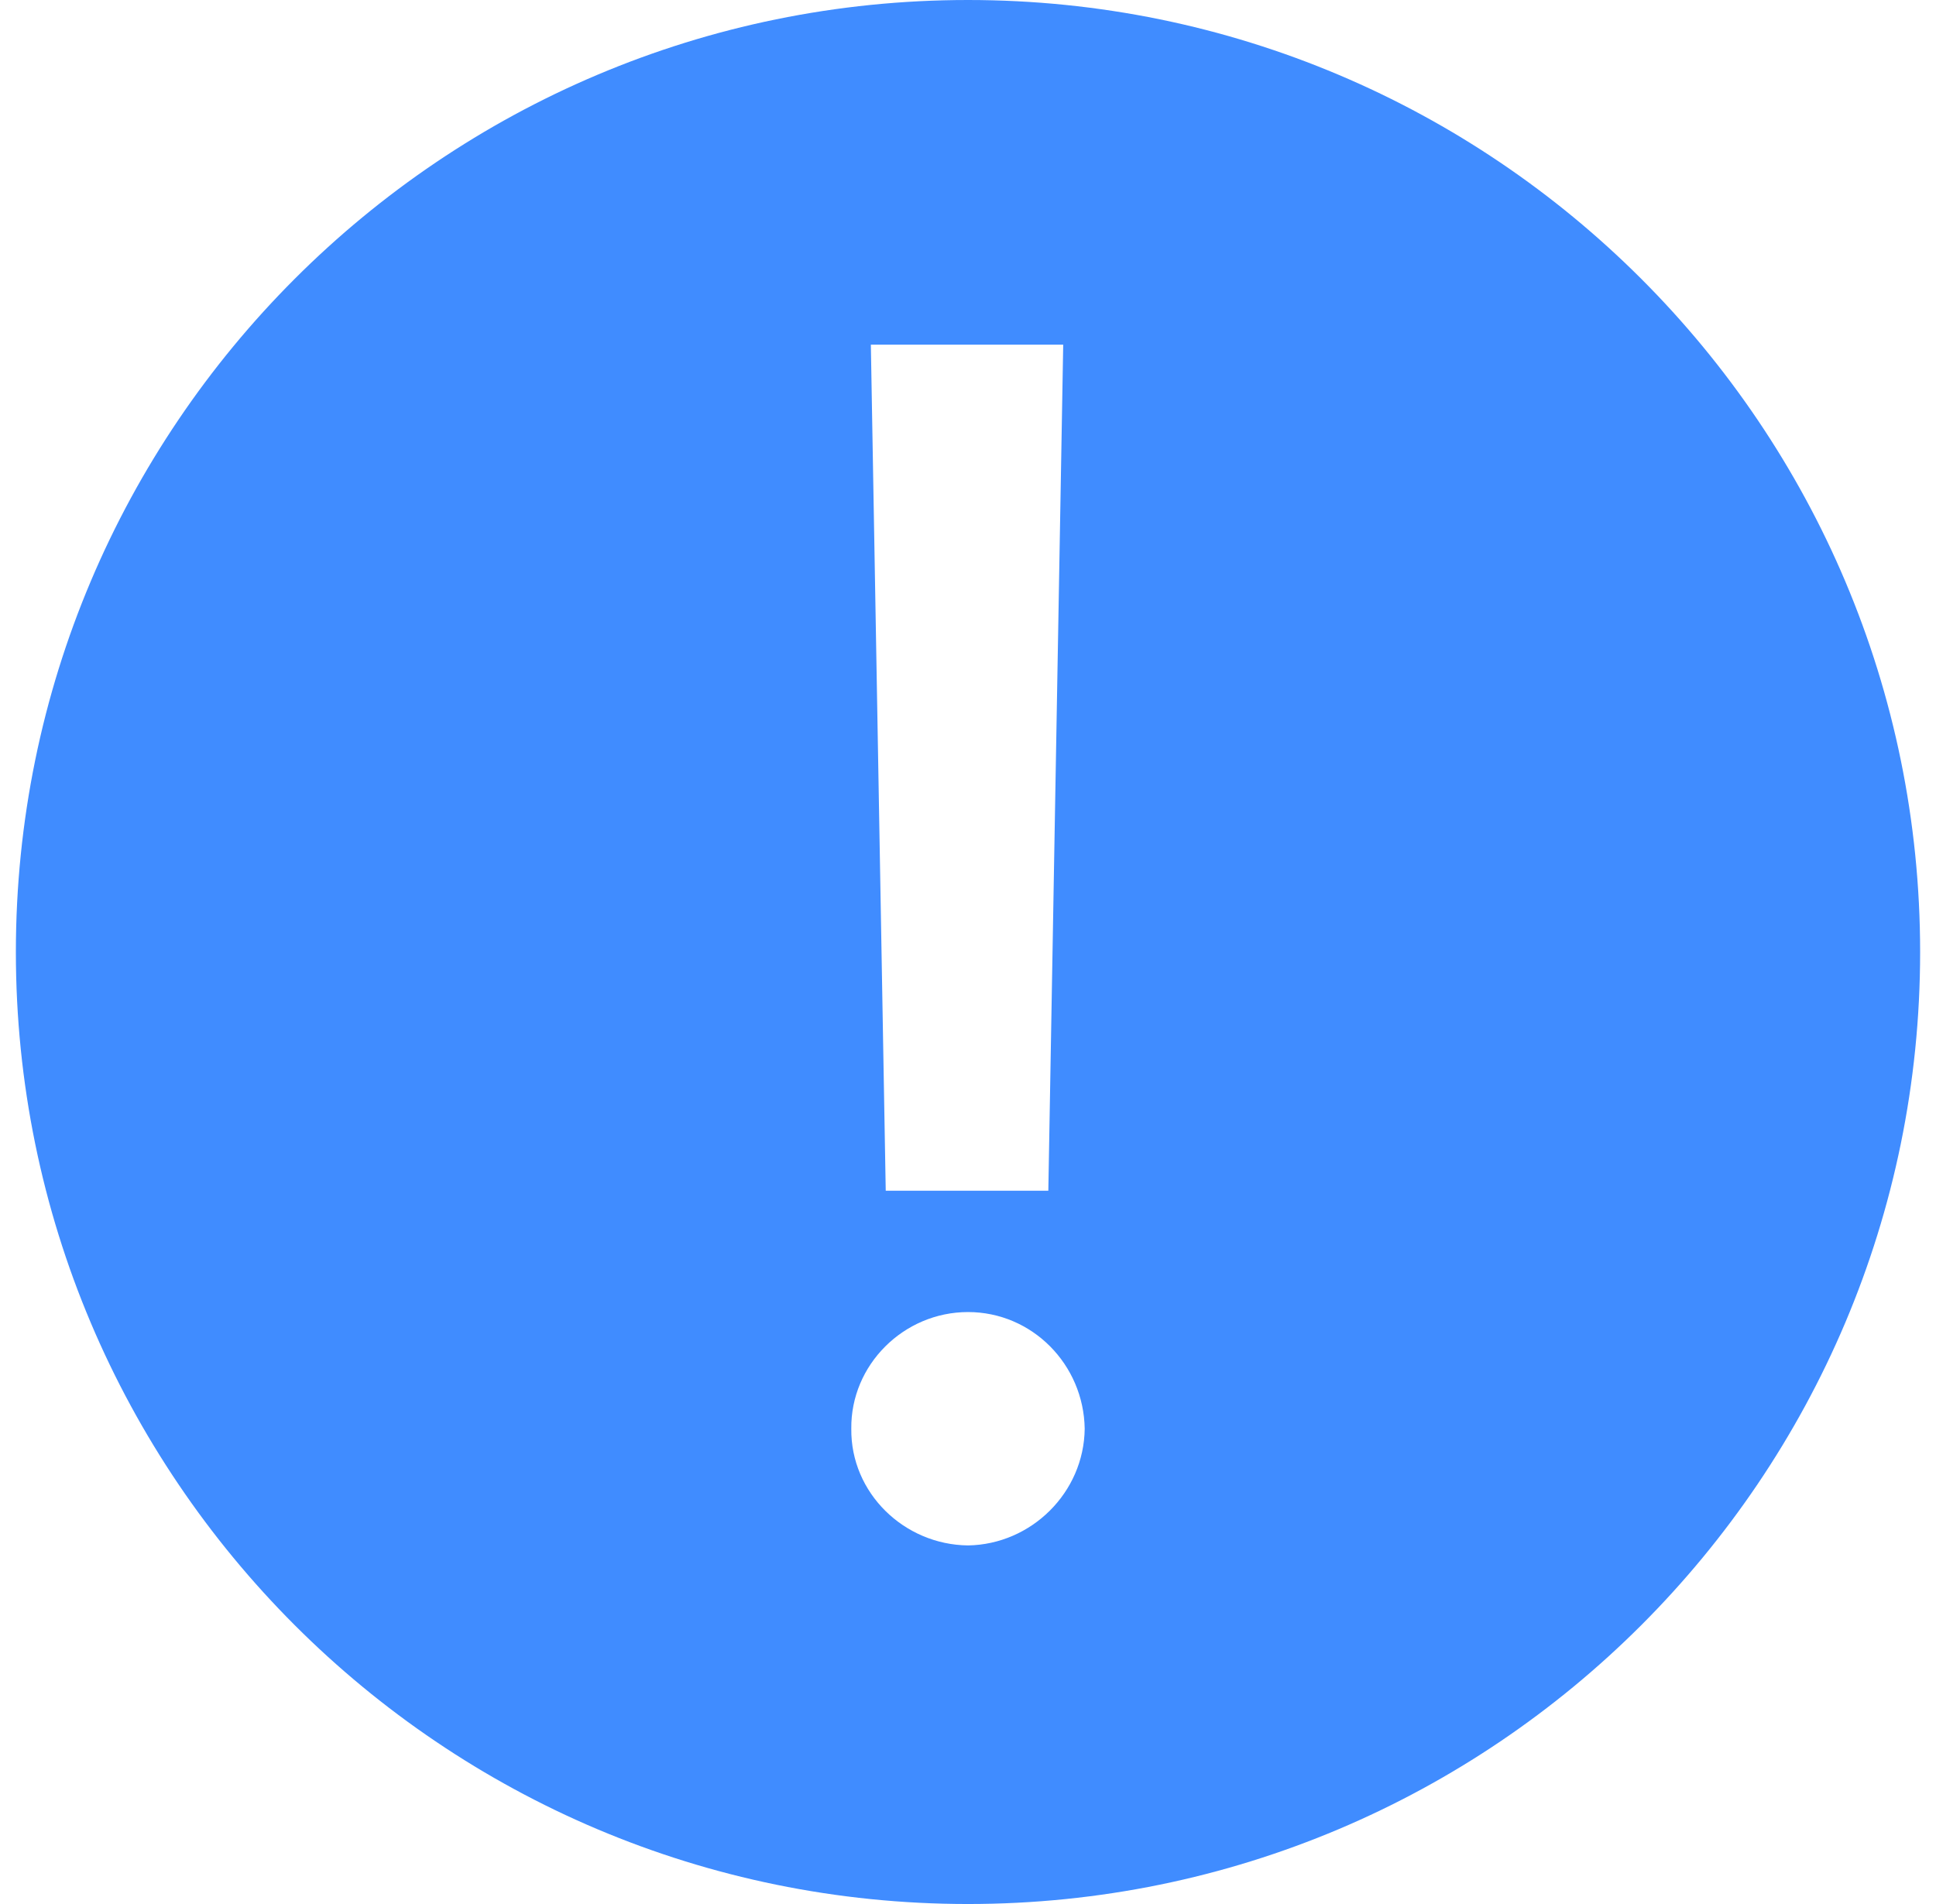 <svg width="61" height="60" viewBox="0 0 61 60" fill="none" xmlns="http://www.w3.org/2000/svg">
<path d="M30.5 0C13.931 0 0.5 13.431 0.5 30C0.5 46.569 13.931 60 30.5 60C47.069 60 60.5 46.569 60.5 30C60.5 13.431 47.069 0 30.5 0ZM33.5 10.861L33.031 37.523H27.908L27.439 10.861H33.492H33.5ZM30.5 48.7C28.485 48.677 26.8 47.046 26.823 45.023C26.8 43.008 28.477 41.346 30.5 41.346C32.523 41.346 34.146 43 34.177 45.023C34.154 47.038 32.492 48.669 30.5 48.7Z" fill="#408CFF"/>
</svg>
